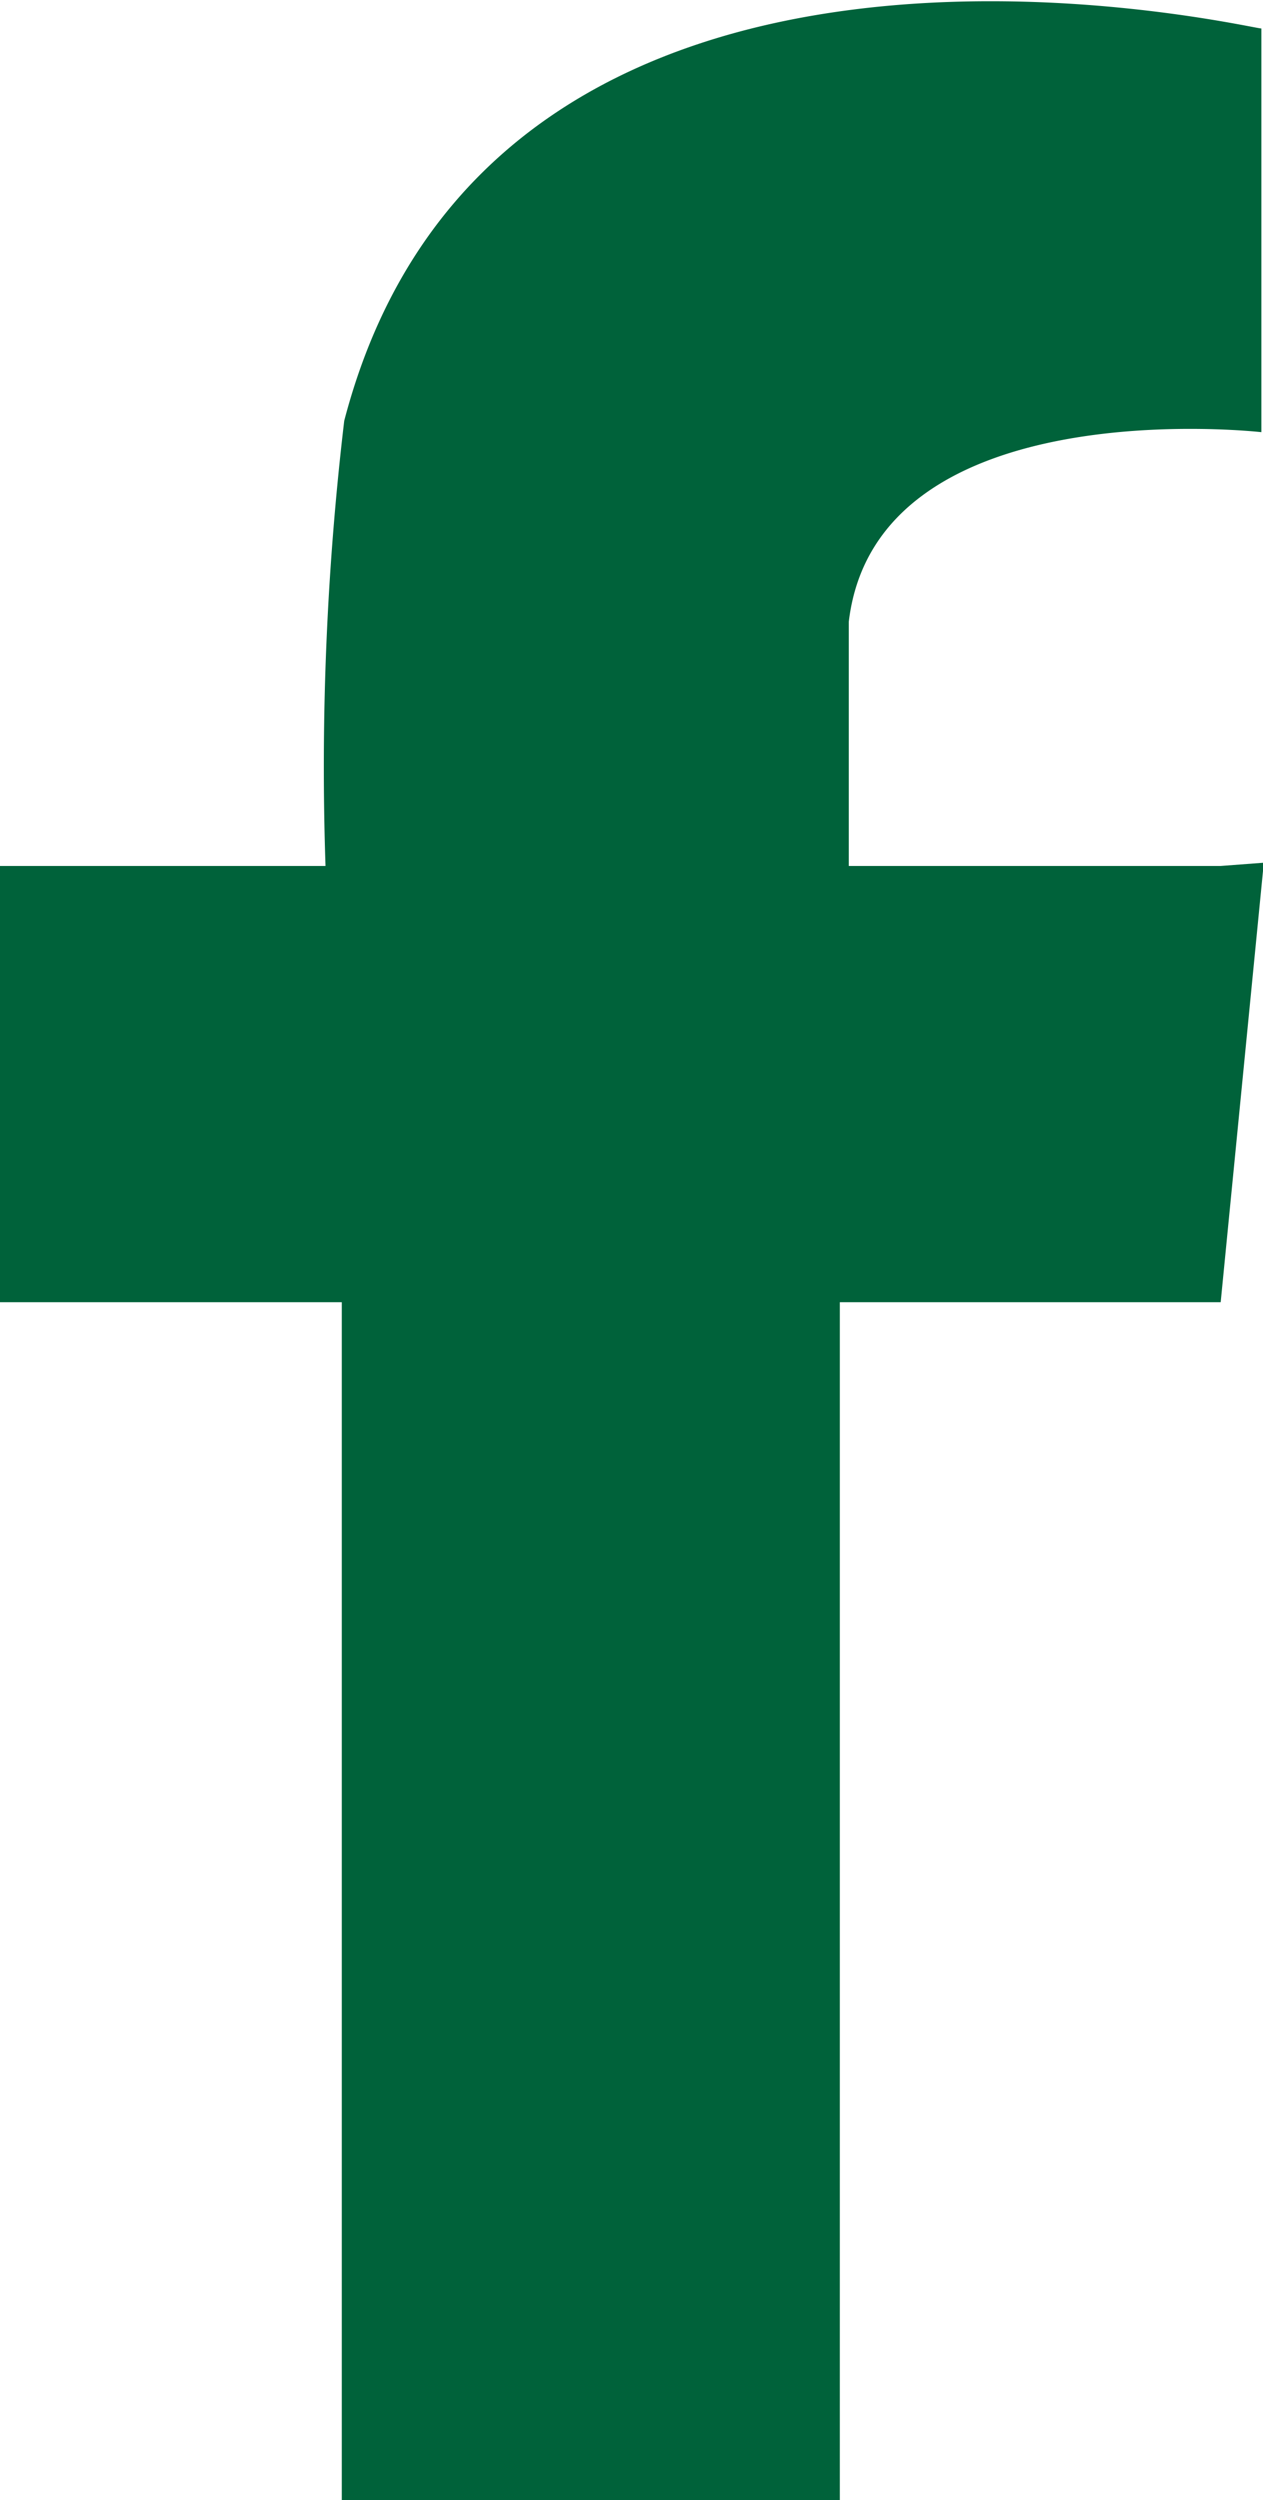 <svg xmlns="http://www.w3.org/2000/svg" viewBox="0 0 15.52 30.72"><defs><style>.cls-1{fill:#00623a;fill-rule:evenodd;}</style></defs><g id="Layer_2" data-name="Layer 2"><g id="GUIDE"><path class="cls-1" d="M15,10.64H10.43v-3c.34-2.87,5.07-2.33,5.07-2.33V.35h0c-.16,0-9.43-2.23-11.27,4.82h0v0A36.14,36.14,0,0,0,4,10.64H0V16H4.2V30.72h6.12V16H15l.53-5.4Z"/></g></g></svg>